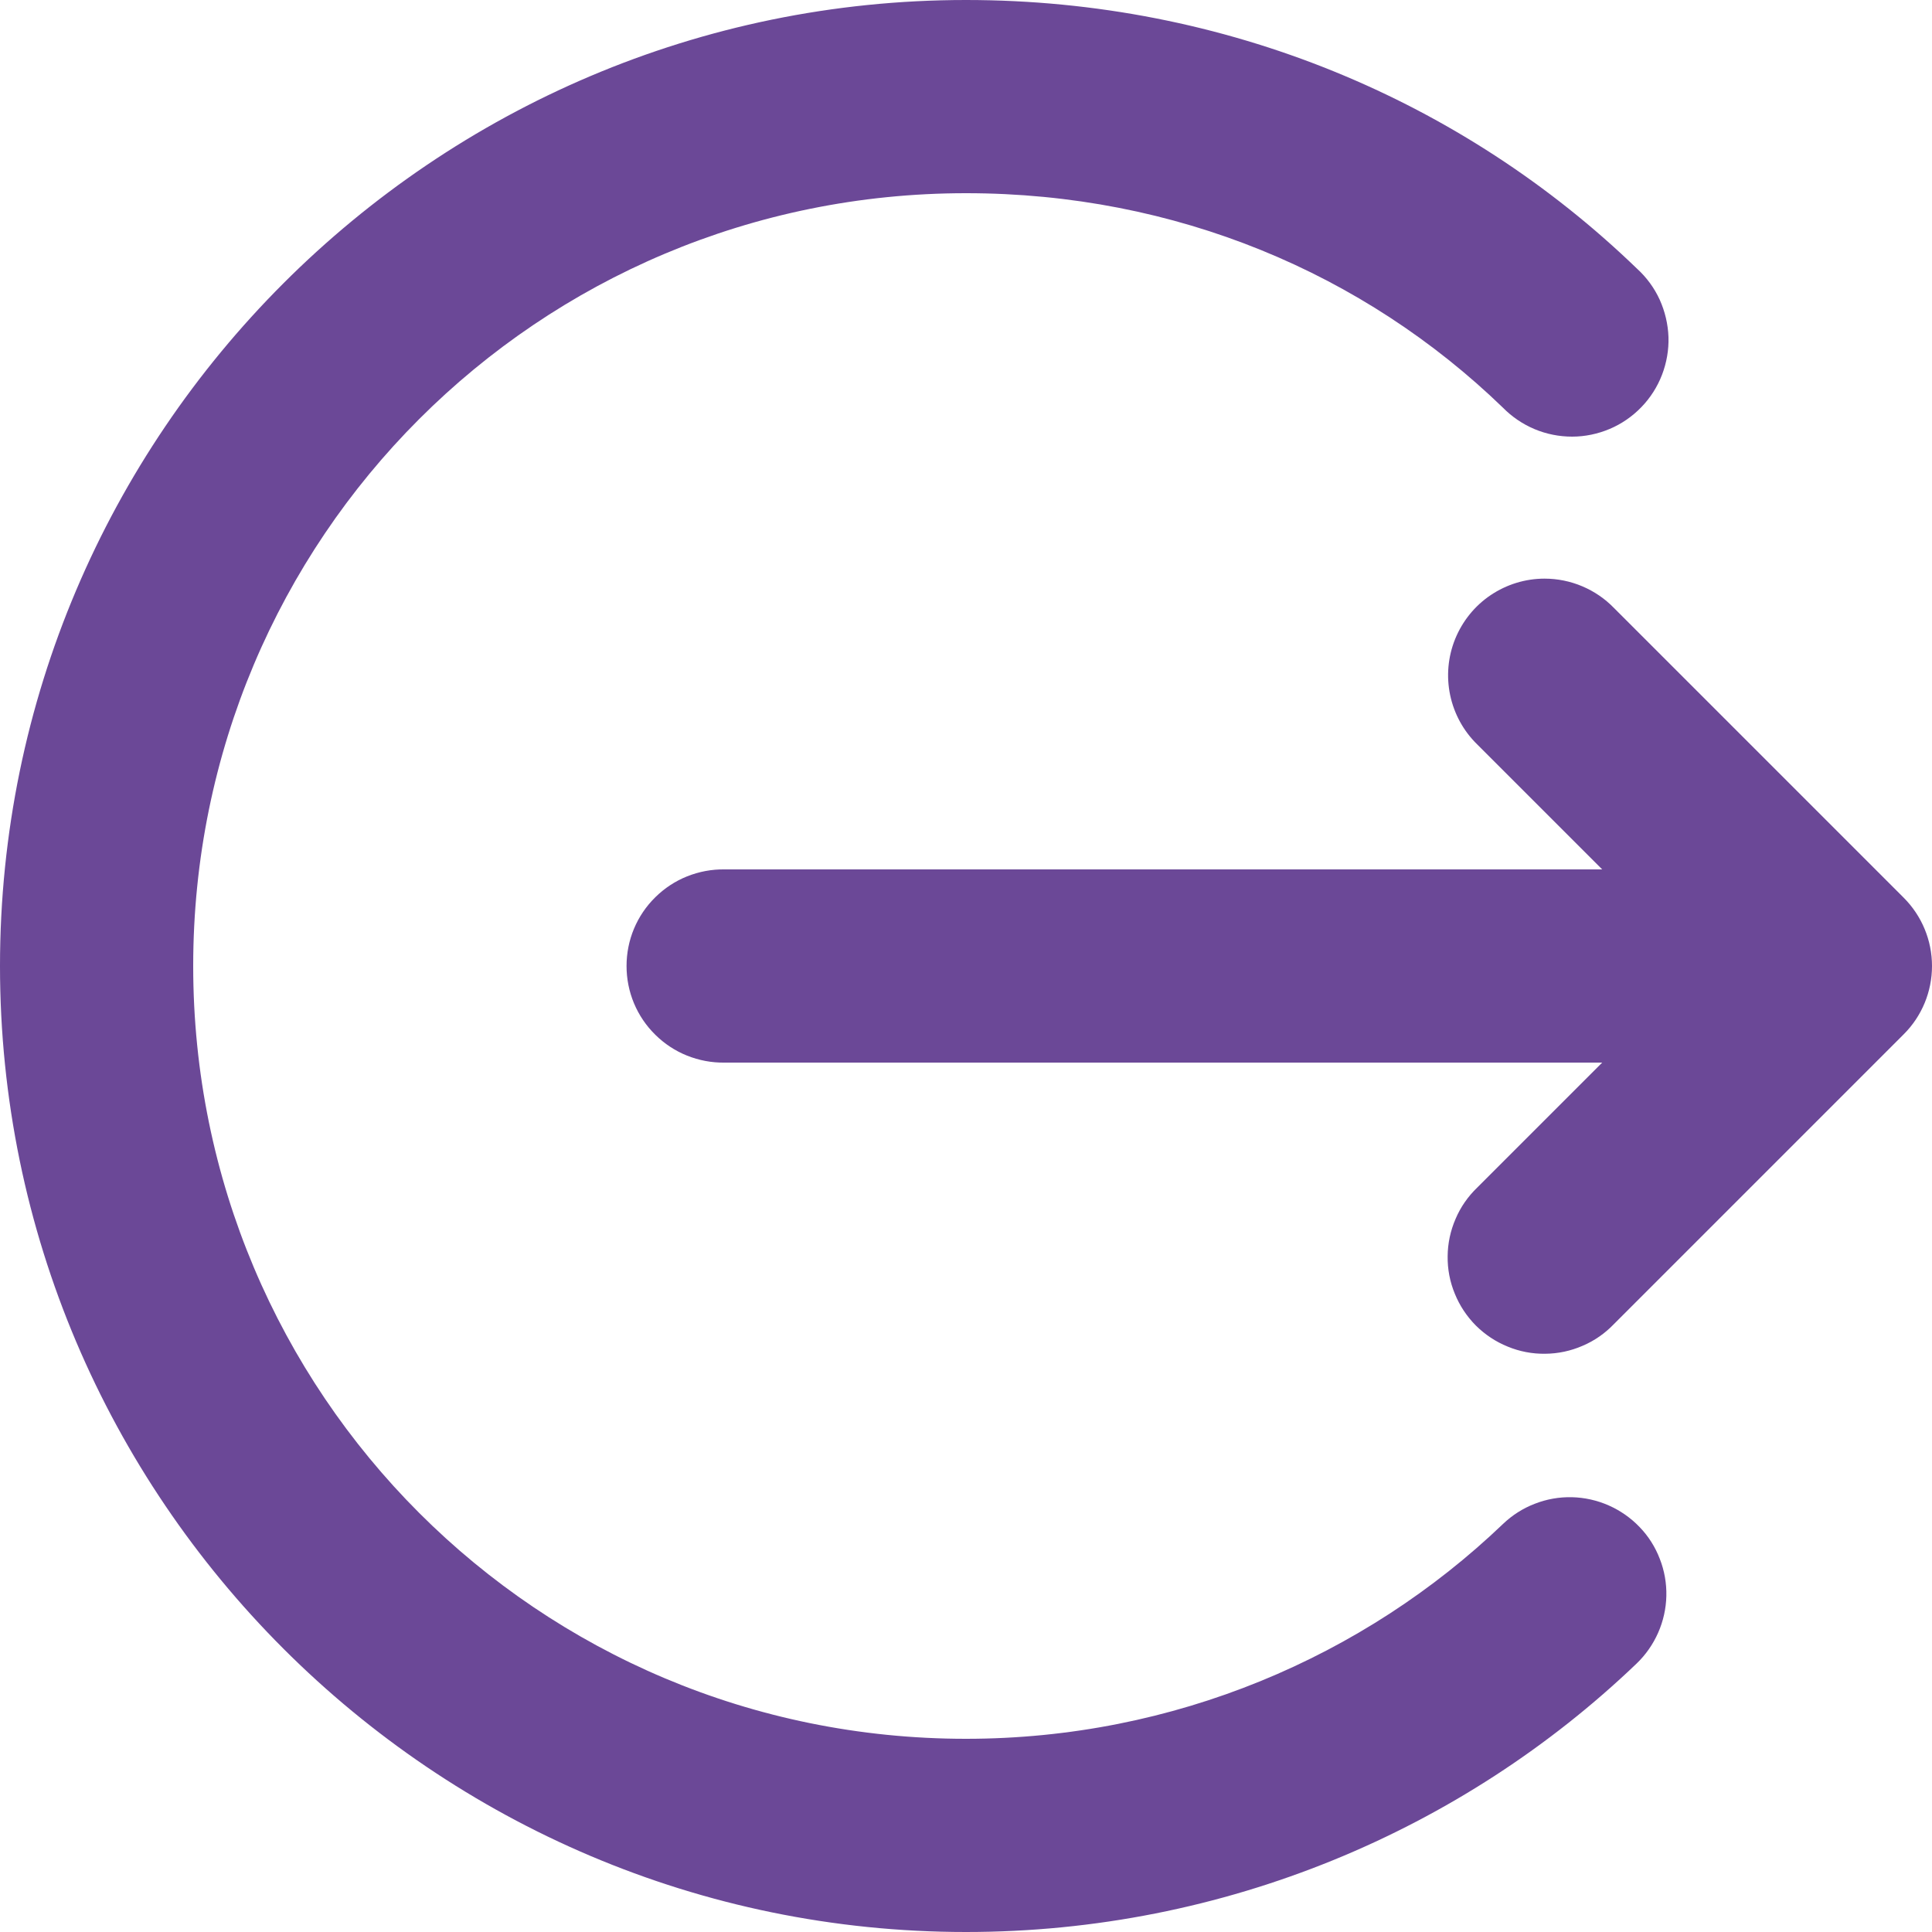 <svg width="20" height="20" viewBox="0 0 20 20" fill="none" xmlns="http://www.w3.org/2000/svg">
<path d="M10 0C4.489 0 0 4.489 0 10C0 15.511 4.489 20 10 20C12.677 20 15.142 18.944 16.941 17.222C17.036 17.131 17.112 17.022 17.165 16.902C17.218 16.782 17.247 16.652 17.25 16.521C17.253 16.39 17.23 16.259 17.182 16.137C17.135 16.014 17.064 15.902 16.973 15.808C16.882 15.713 16.773 15.637 16.653 15.584C16.533 15.531 16.403 15.502 16.272 15.499C16.141 15.496 16.01 15.519 15.888 15.567C15.765 15.614 15.653 15.686 15.559 15.776C14.122 17.151 12.151 18 10 18C5.57 18 2 14.43 2 10C2 5.57 5.57 2 10 2C12.174 2 14.121 2.831 15.557 4.219C15.65 4.314 15.762 4.39 15.885 4.442C16.009 4.494 16.141 4.52 16.275 4.52C16.408 4.52 16.541 4.492 16.664 4.44C16.787 4.388 16.898 4.311 16.991 4.215C17.084 4.119 17.157 4.005 17.205 3.88C17.253 3.755 17.276 3.622 17.272 3.489C17.267 3.355 17.236 3.224 17.181 3.102C17.125 2.98 17.045 2.871 16.946 2.781C15.145 1.041 12.688 0 10 0ZM15.989 5.99C15.79 5.99 15.596 6.05 15.431 6.161C15.266 6.272 15.139 6.43 15.064 6.614C14.989 6.799 14.971 7.001 15.012 7.196C15.053 7.39 15.15 7.568 15.293 7.707L16.586 9H7.5C7.367 8.998 7.236 9.023 7.113 9.072C6.99 9.121 6.878 9.195 6.784 9.288C6.689 9.381 6.614 9.492 6.563 9.614C6.512 9.736 6.486 9.867 6.486 10C6.486 10.133 6.512 10.264 6.563 10.386C6.614 10.508 6.689 10.619 6.784 10.712C6.878 10.805 6.99 10.879 7.113 10.928C7.236 10.977 7.367 11.002 7.5 11H16.586L15.293 12.293C15.197 12.385 15.12 12.495 15.068 12.618C15.015 12.74 14.987 12.871 14.986 13.004C14.984 13.137 15.009 13.269 15.06 13.392C15.11 13.516 15.184 13.627 15.278 13.722C15.373 13.816 15.484 13.89 15.608 13.94C15.731 13.991 15.863 14.016 15.996 14.014C16.129 14.013 16.26 13.985 16.382 13.932C16.505 13.88 16.615 13.803 16.707 13.707L19.707 10.707C19.895 10.52 20 10.265 20 10C20 9.735 19.895 9.481 19.707 9.293L16.707 6.293C16.614 6.197 16.502 6.121 16.379 6.069C16.256 6.017 16.123 5.99 15.989 5.99Z" fill="#6B4897"/>
</svg>
